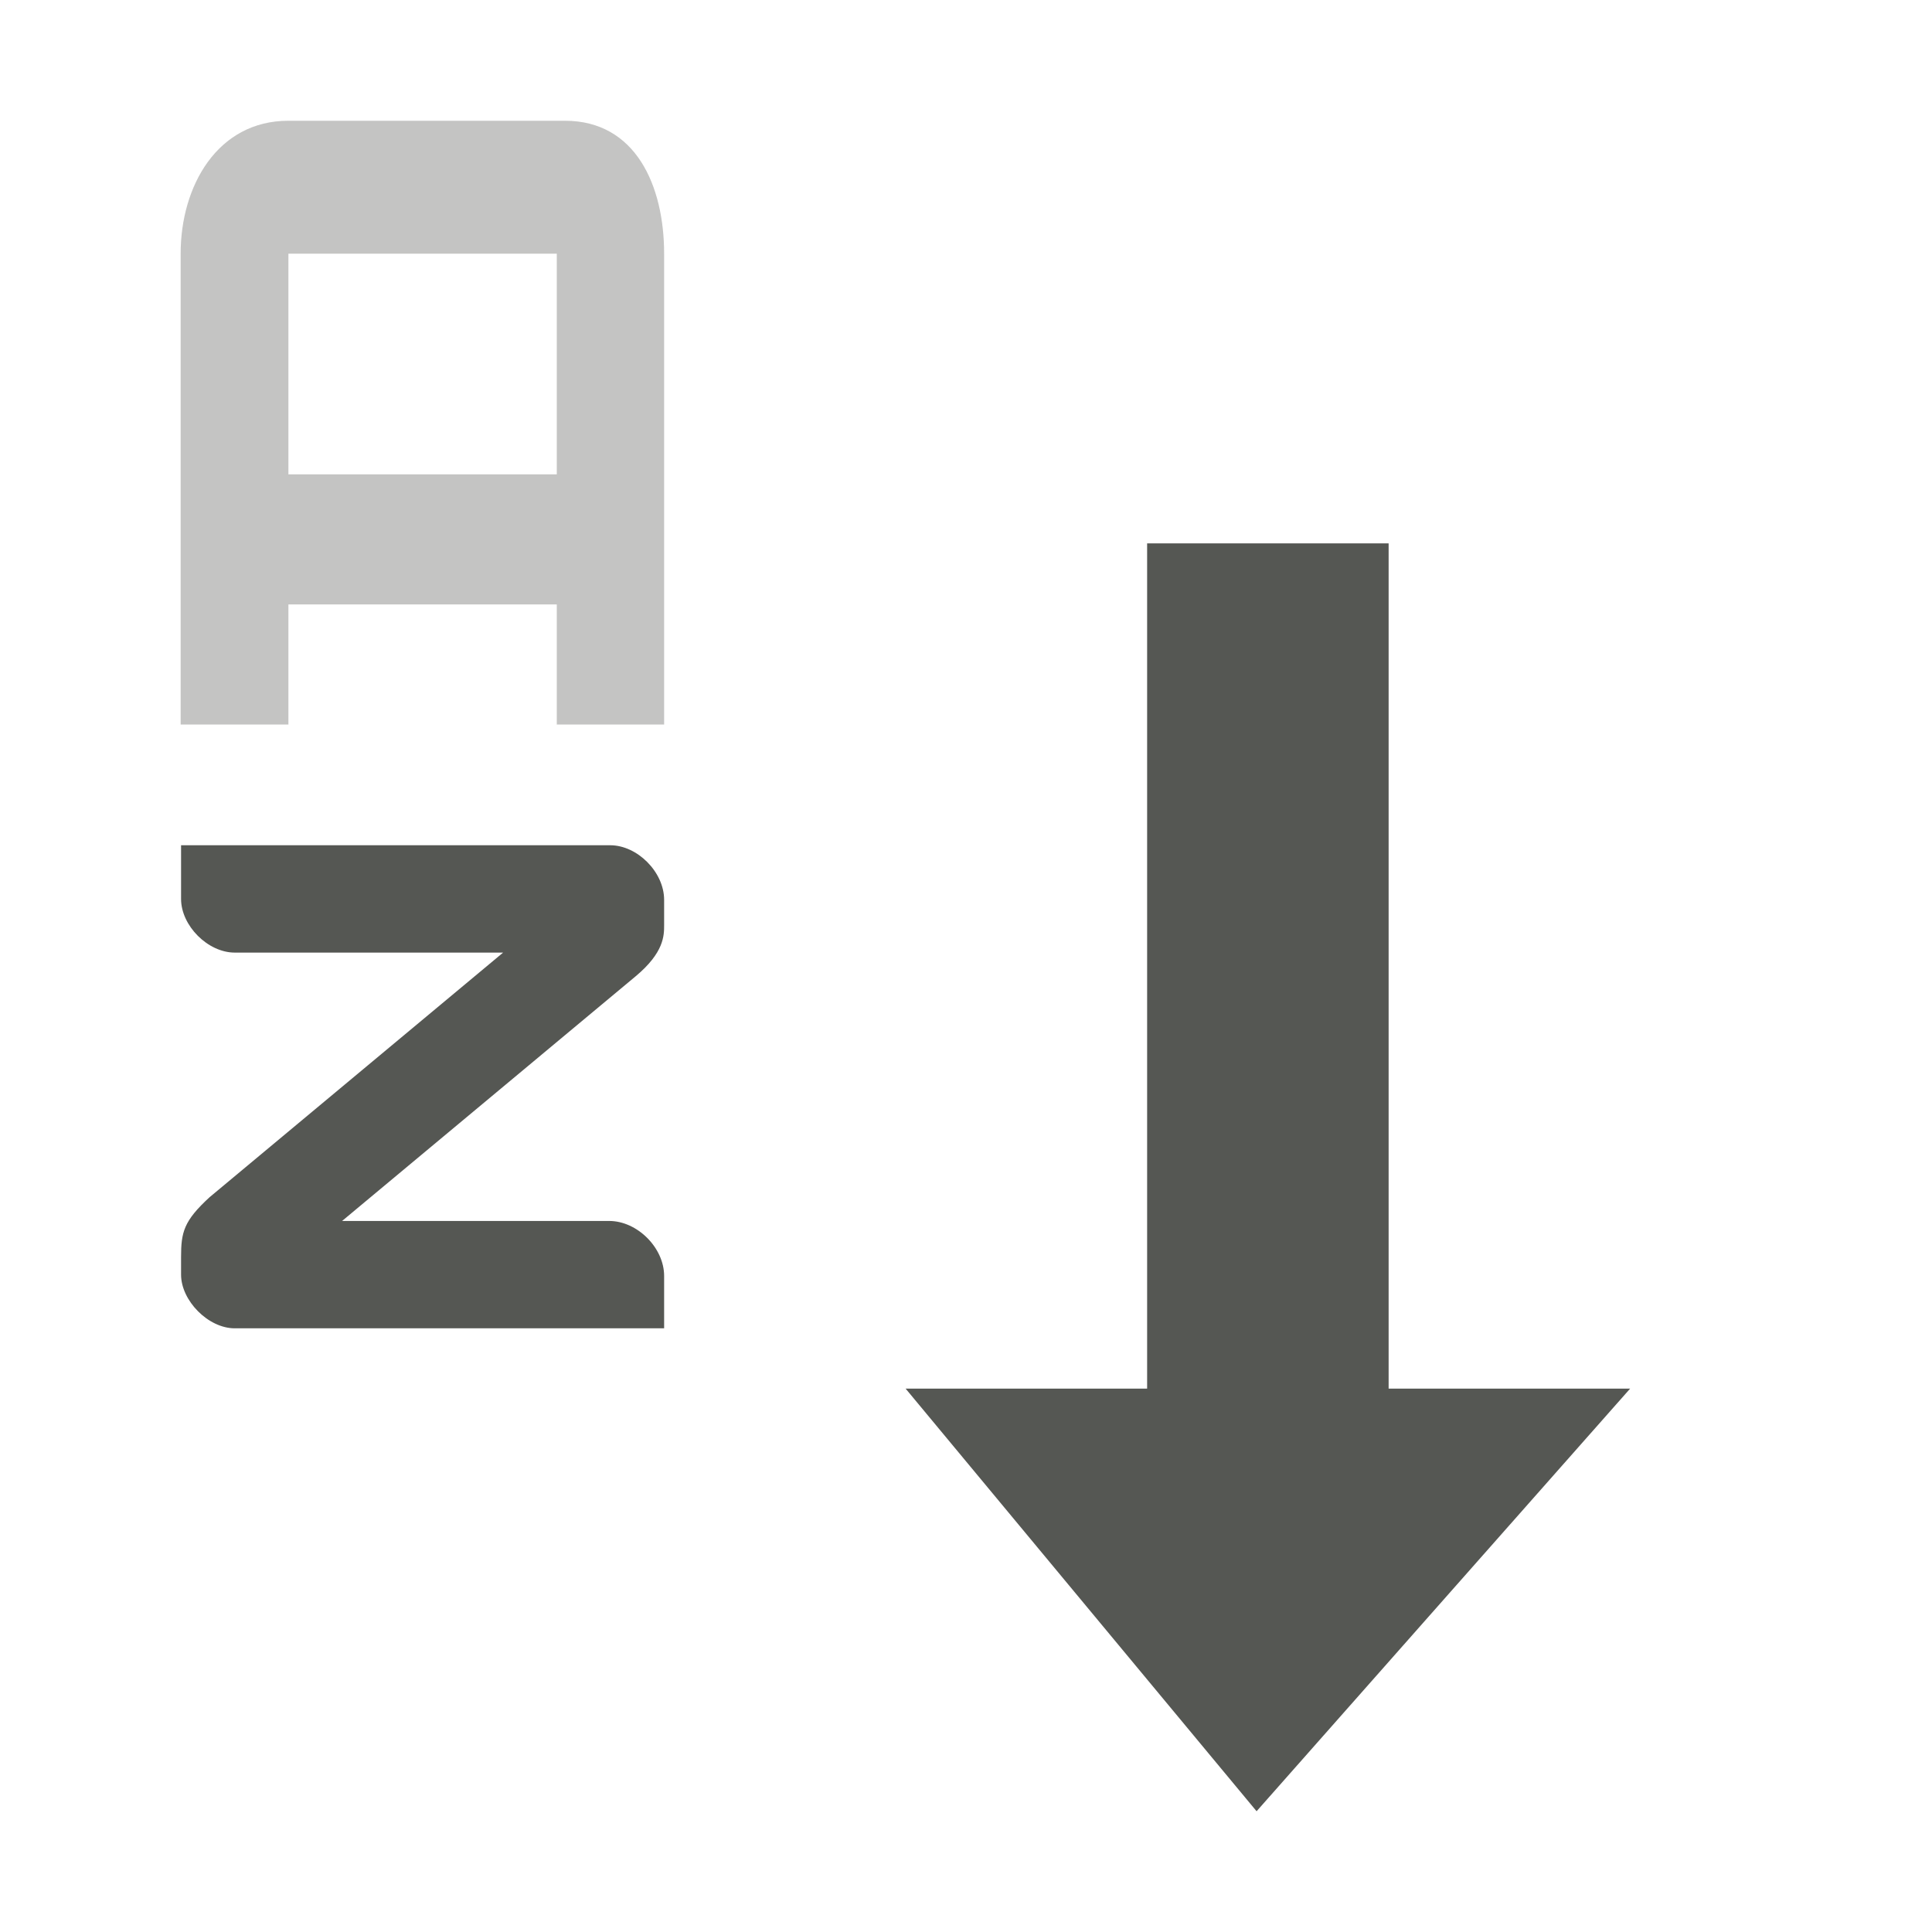 <?xml version="1.0" encoding="UTF-8" standalone="no"?>
<svg
   xmlns:dc="http://purl.org/dc/elements/1.1/"
   xmlns:cc="http://creativecommons.org/ns#"
   xmlns:rdf="http://www.w3.org/1999/02/22-rdf-syntax-ns#"
   xmlns:svg="http://www.w3.org/2000/svg"
   xmlns="http://www.w3.org/2000/svg"
   xmlns:sodipodi="http://sodipodi.sourceforge.net/DTD/sodipodi-0.dtd"
   xmlns:inkscape="http://www.inkscape.org/namespaces/inkscape"
   viewBox="0 0 32 32"
   version="1.1"
   id="svg4"
   sodipodi:docname="SortAscending.svg"
   inkscape:version="0.92.4 (5da689c313, 2019-01-14)"
   width="32"
   height="32">
  <defs
     id="defs8" />
  <sodipodi:namedview
     pagecolor="#ffffff"
     bordercolor="#666666"
     borderopacity="1"
     objecttolerance="10"
     gridtolerance="10"
     guidetolerance="10"
     inkscape:pageopacity="0"
     inkscape:pageshadow="2"
     inkscape:window-width="1366"
     inkscape:window-height="707"
     id="namedview6"
     showgrid="true"
     inkscape:zoom="5.6568543"
     inkscape:cx="2.1780499"
     inkscape:cy="4.1695172"
     inkscape:window-x="0"
     inkscape:window-y="0"
     inkscape:window-maximized="1"
     inkscape:current-layer="svg4"
     inkscape:snap-page="false"
     inkscape:snap-grids="true"
     inkscape:snap-to-guides="false">
    <inkscape:grid
       type="xygrid"
       id="grid836"
       spacingx="0.5"
       spacingy="0.5"
       empspacing="2" />
  </sodipodi:namedview>
  <path
     style="fill:#565653;fill-opacity:0.349;stroke-width:0.889"
     d="M 4.777,2 C 3.603,2 2.992,3.078 2.992,4.202 V 12 H 4.777 V 10.011 H 9.222 V 12 H 11 V 4.202 C 11,3.078 10.531,2 9.357,2 Z m 0,2.202 h 4.445 v 3.655 H 4.777 Z"
     id="path2"
     inkscape:connector-curvature="0"
     sodipodi:nodetypes="ssccccccsssccccc" />
  <path
     style="fill:#555753;fill-opacity:1;stroke:none;stroke-width:0.889px;stroke-linecap:butt;stroke-linejoin:miter;stroke-opacity:1"
     d="m 2.999,14 v 0.889 c 0,0.444 0.444,0.889 0.889,0.889 h 4.445 l -4.86,4.05 c -0.431,0.395 -0.474,0.582 -0.474,0.994 v 0.29 c 0,0.429 0.448,0.889 0.889,0.889 H 11 v -0.868 c 0,-0.465 -0.444,-0.91 -0.91,-0.91 H 5.666 L 10.524,16.174 C 11,15.778 11,15.496 11,15.322 V 14.904 C 11,14.444 10.556,14 10.107,14 Z"
     id="path1243"
     inkscape:connector-curvature="0"
     sodipodi:nodetypes="ccccccccccccccccc" />
  <path
     style="color:#000000;font-style:normal;font-variant:normal;font-weight:normal;font-stretch:normal;font-size:medium;line-height:normal;font-family:sans-serif;font-variant-ligatures:normal;font-variant-position:normal;font-variant-caps:normal;font-variant-numeric:normal;font-variant-alternates:normal;font-feature-settings:normal;text-indent:0;text-align:start;text-decoration:none;text-decoration-line:none;text-decoration-style:solid;text-decoration-color:#000000;letter-spacing:normal;word-spacing:normal;text-transform:none;writing-mode:lr-tb;direction:ltr;text-orientation:mixed;dominant-baseline:auto;baseline-shift:baseline;text-anchor:start;white-space:normal;shape-padding:0;clip-rule:nonzero;display:inline;overflow:visible;visibility:visible;opacity:1;isolation:auto;mix-blend-mode:normal;color-interpolation:sRGB;color-interpolation-filters:linearRGB;solid-color:#000000;solid-opacity:1;vector-effect:none;fill:#555753;fill-opacity:1;fill-rule:nonzero;stroke:none;stroke-width:5.34;stroke-linecap:butt;stroke-linejoin:round;stroke-miterlimit:4;stroke-dasharray:none;stroke-dashoffset:0;stroke-opacity:1;color-rendering:auto;image-rendering:auto;shape-rendering:auto;text-rendering:auto;enable-background:accumulate"
     d="m 19,9 v 15.691 h 4 V 9 Z"
     id="path854"
     inkscape:connector-curvature="0"
     sodipodi:nodetypes="ccccc" />
  <path
     style="fill:#555753;fill-opacity:1;stroke:none;stroke-width:3.487px;stroke-linecap:butt;stroke-linejoin:miter;stroke-opacity:1"
     d="M 20.813,30 27,23 H 15 Z"
     id="path866"
     inkscape:connector-curvature="0"
     sodipodi:nodetypes="cccc" />
</svg>
